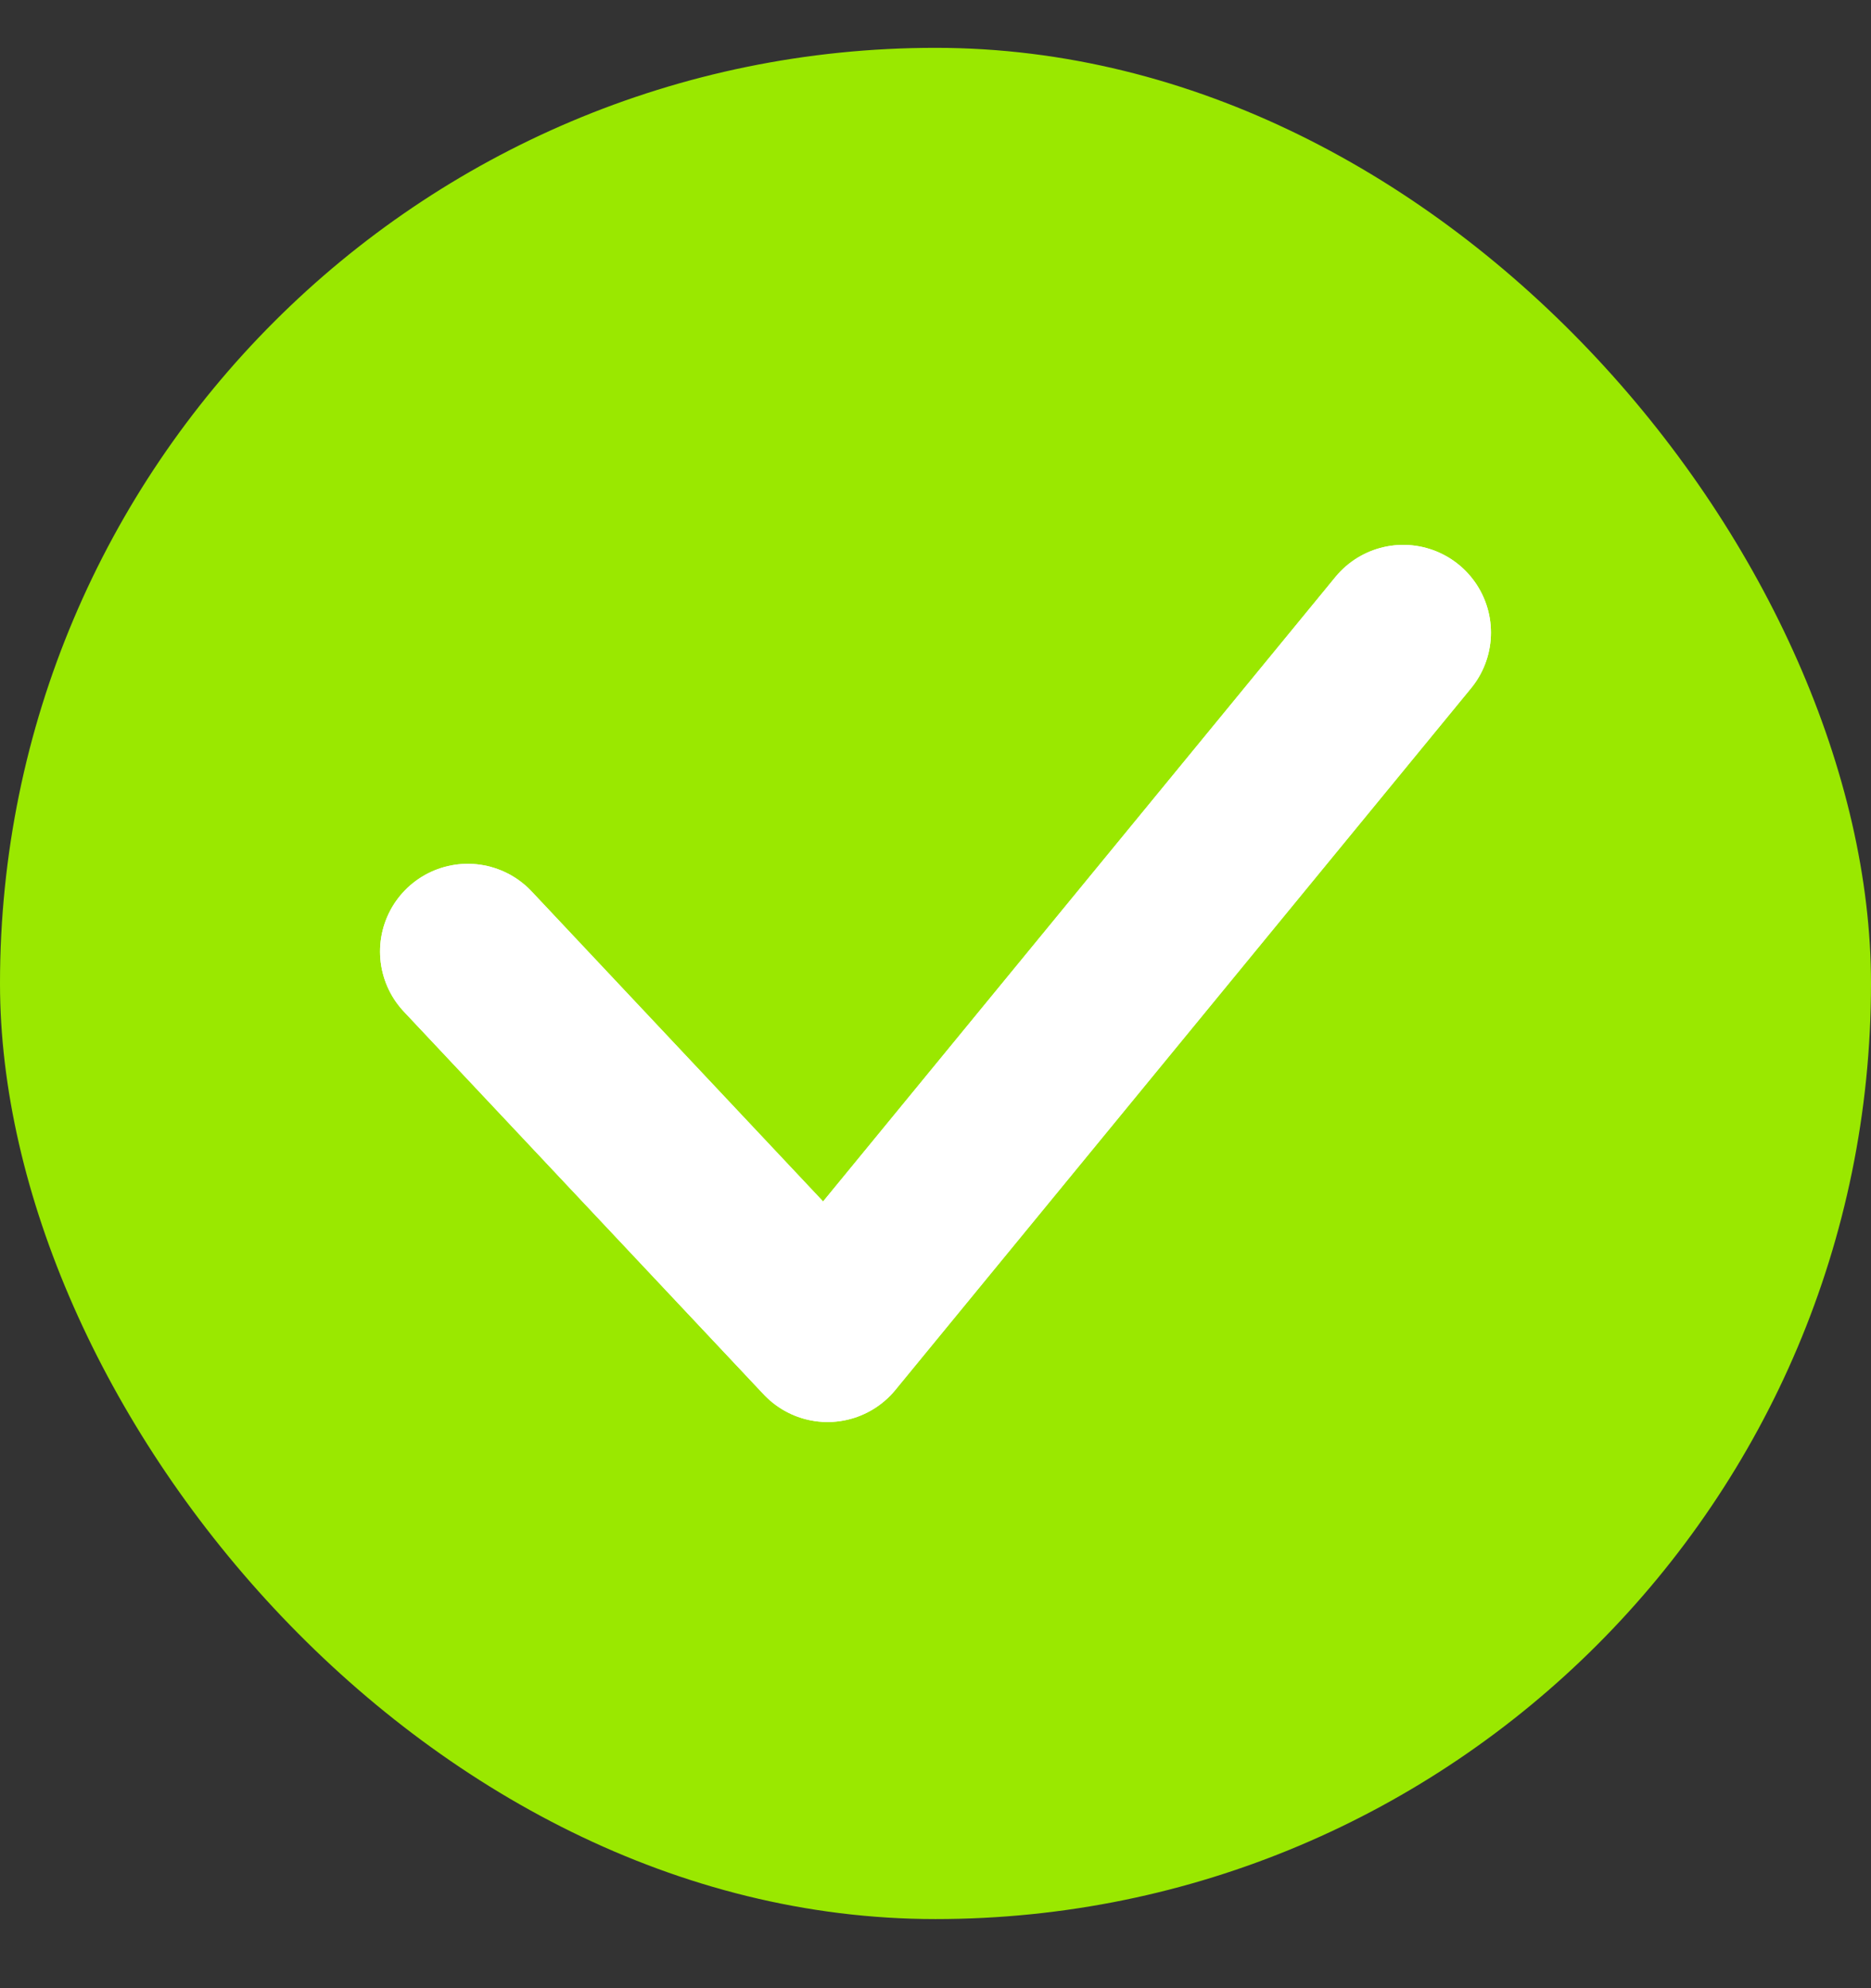 <svg width="16" height="17" viewBox="0 0 16 17" fill="none" xmlns="http://www.w3.org/2000/svg">
<rect x="0" y="0" width="16" height="17" fill="#333333" stroke="none"/>
<rect y="0.409" width="16" height="16" rx="8" fill="#9AE800"/>
<path d="M4 8.136L7.077 11.409L12 5.409" stroke="white" stroke-width="1.5" stroke-linecap="round" stroke-linejoin="round"/>
<path d="M4 8.136L7.077 11.409L12 5.409" stroke="white" stroke-width="1.5" stroke-linecap="round" stroke-linejoin="round"/>
</svg>
